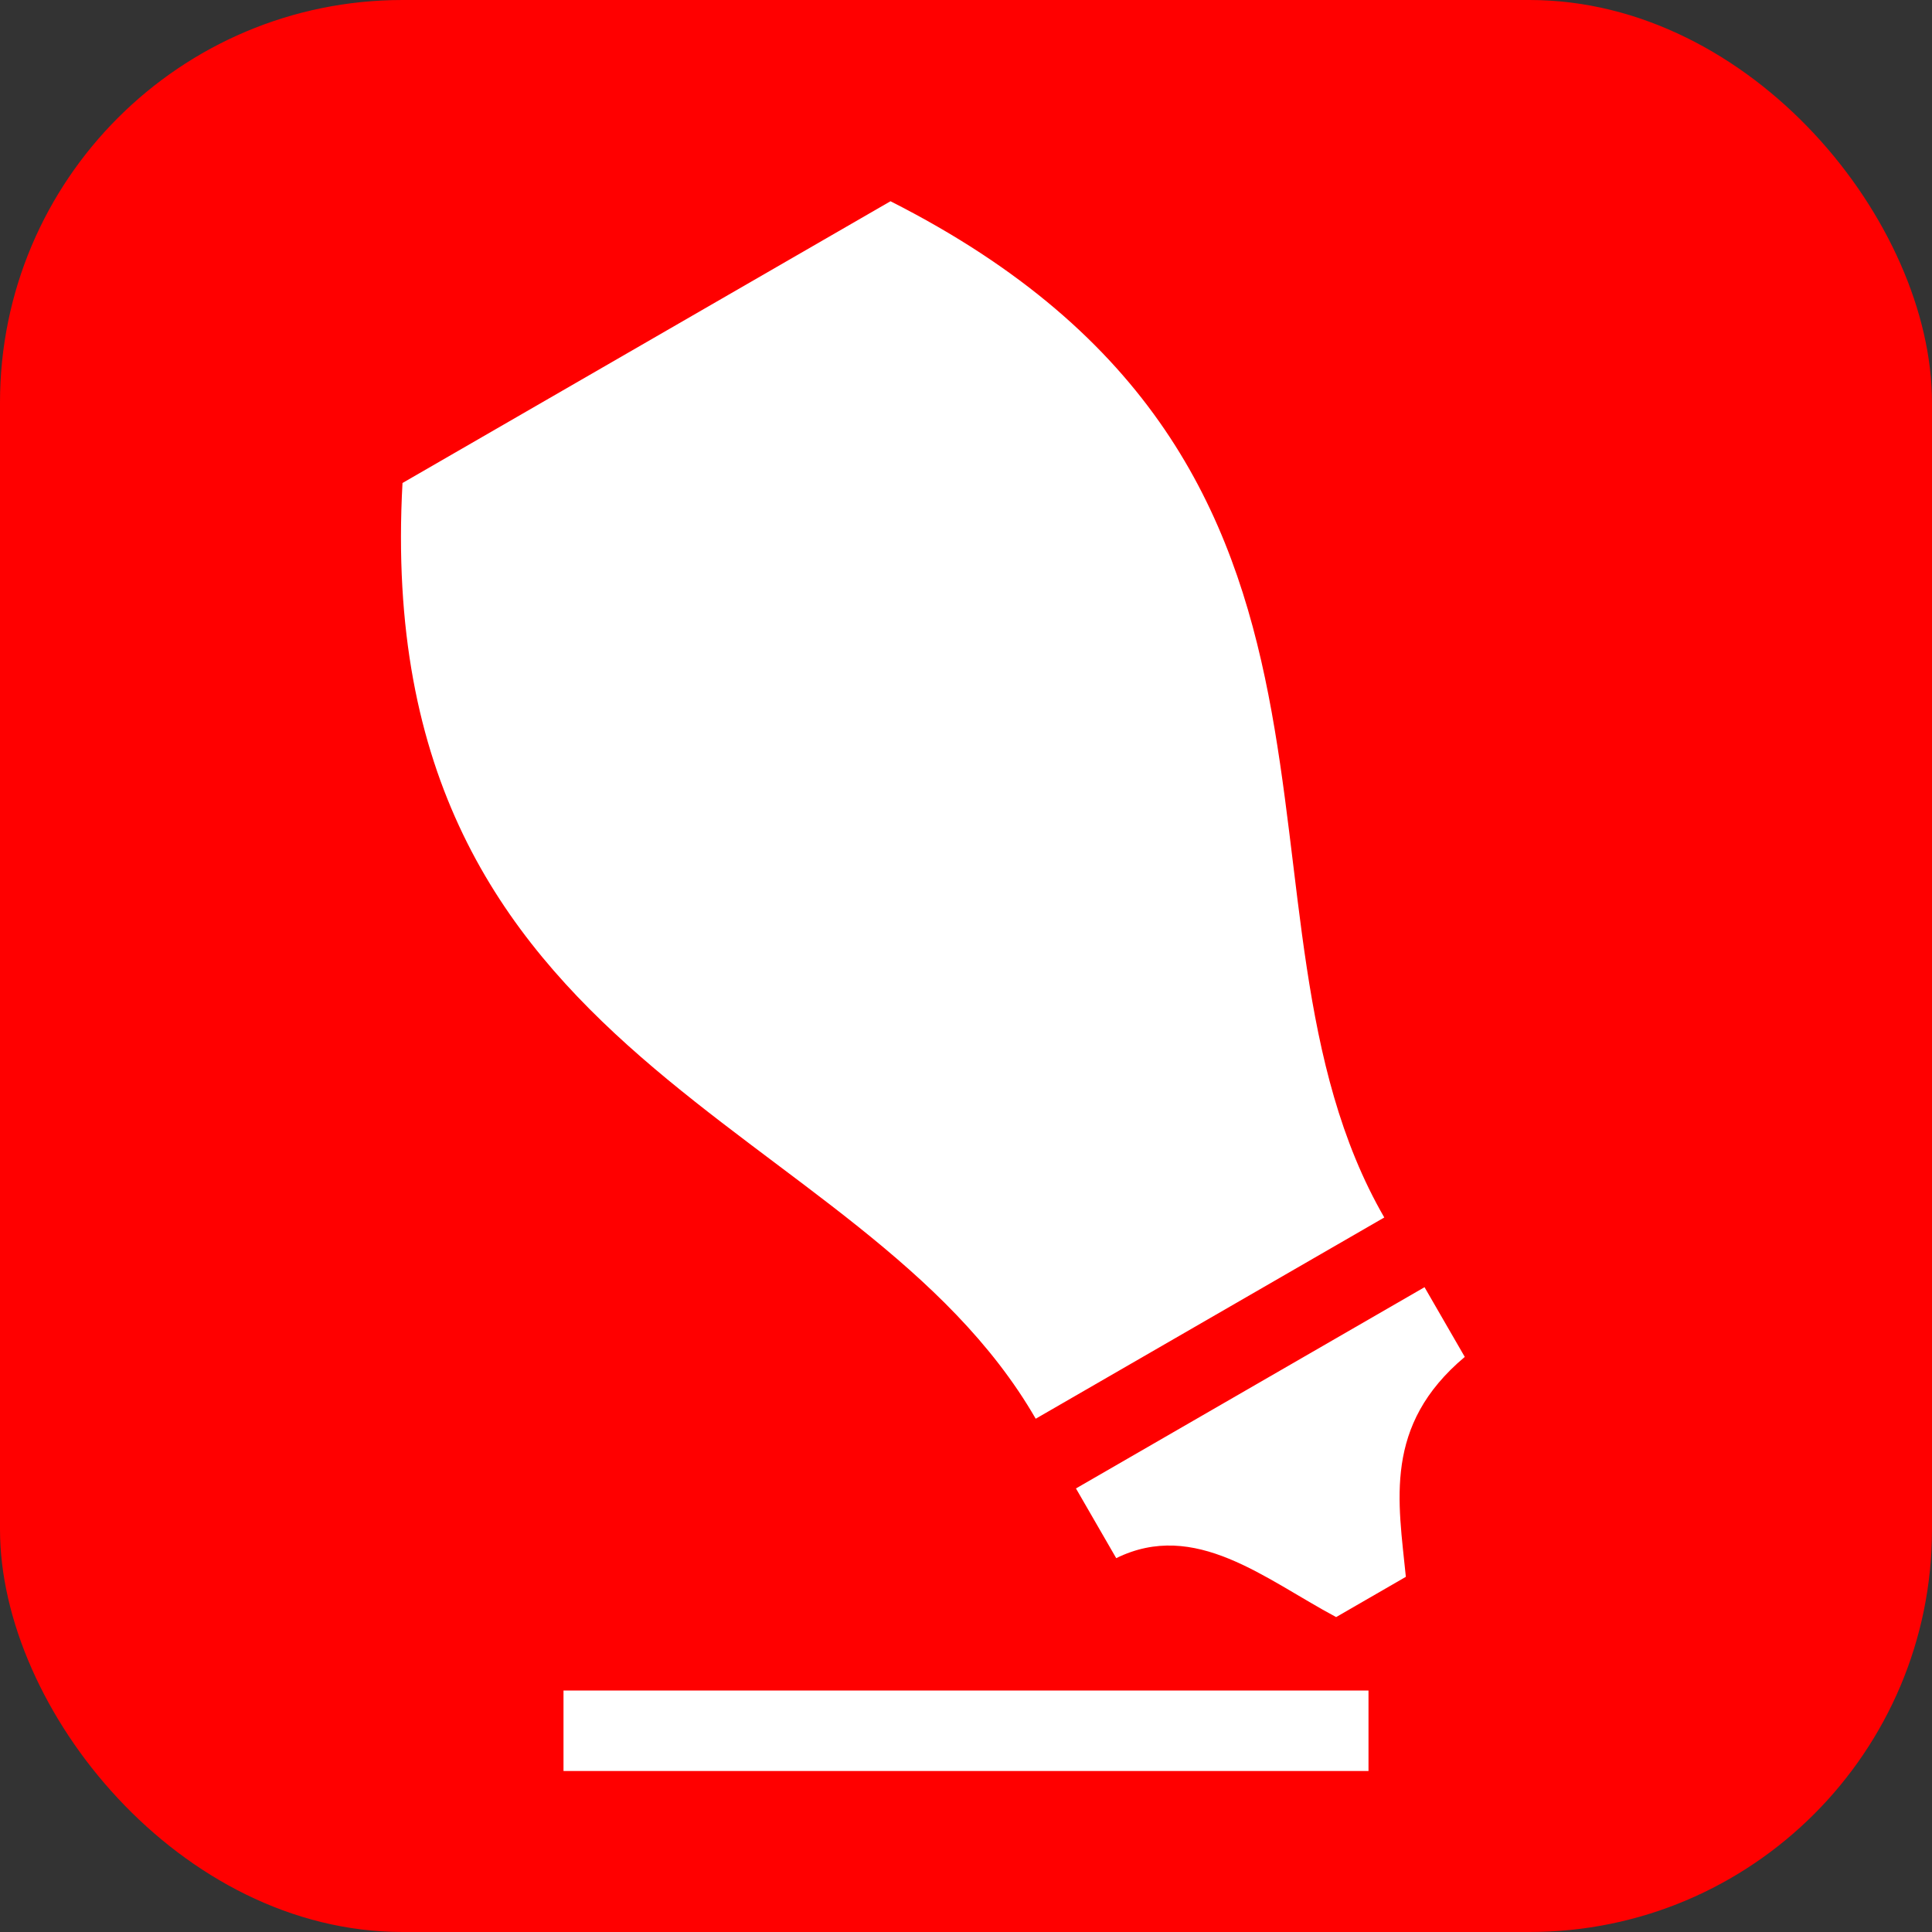 <svg xmlns="http://www.w3.org/2000/svg" width="24" height="24"><rect width="100%" height="100%" fill="#333333" stroke="none"/><rect width="24" height="24" ry="5" fill="red"/><path d="M5 6c-.402 7.304 5.679 7.835 7.866 11.624l4.33-2.5c-2.187-3.789.393-9.32-6.134-12.624zm8.366 12.49 4.33-2.5.5.866c-1.016.853-.825 1.796-.732 2.732l-.866.5c-.888-.474-1.751-1.214-2.732-.732zM7 21h10v1H7z" fill="#fff"/></svg>